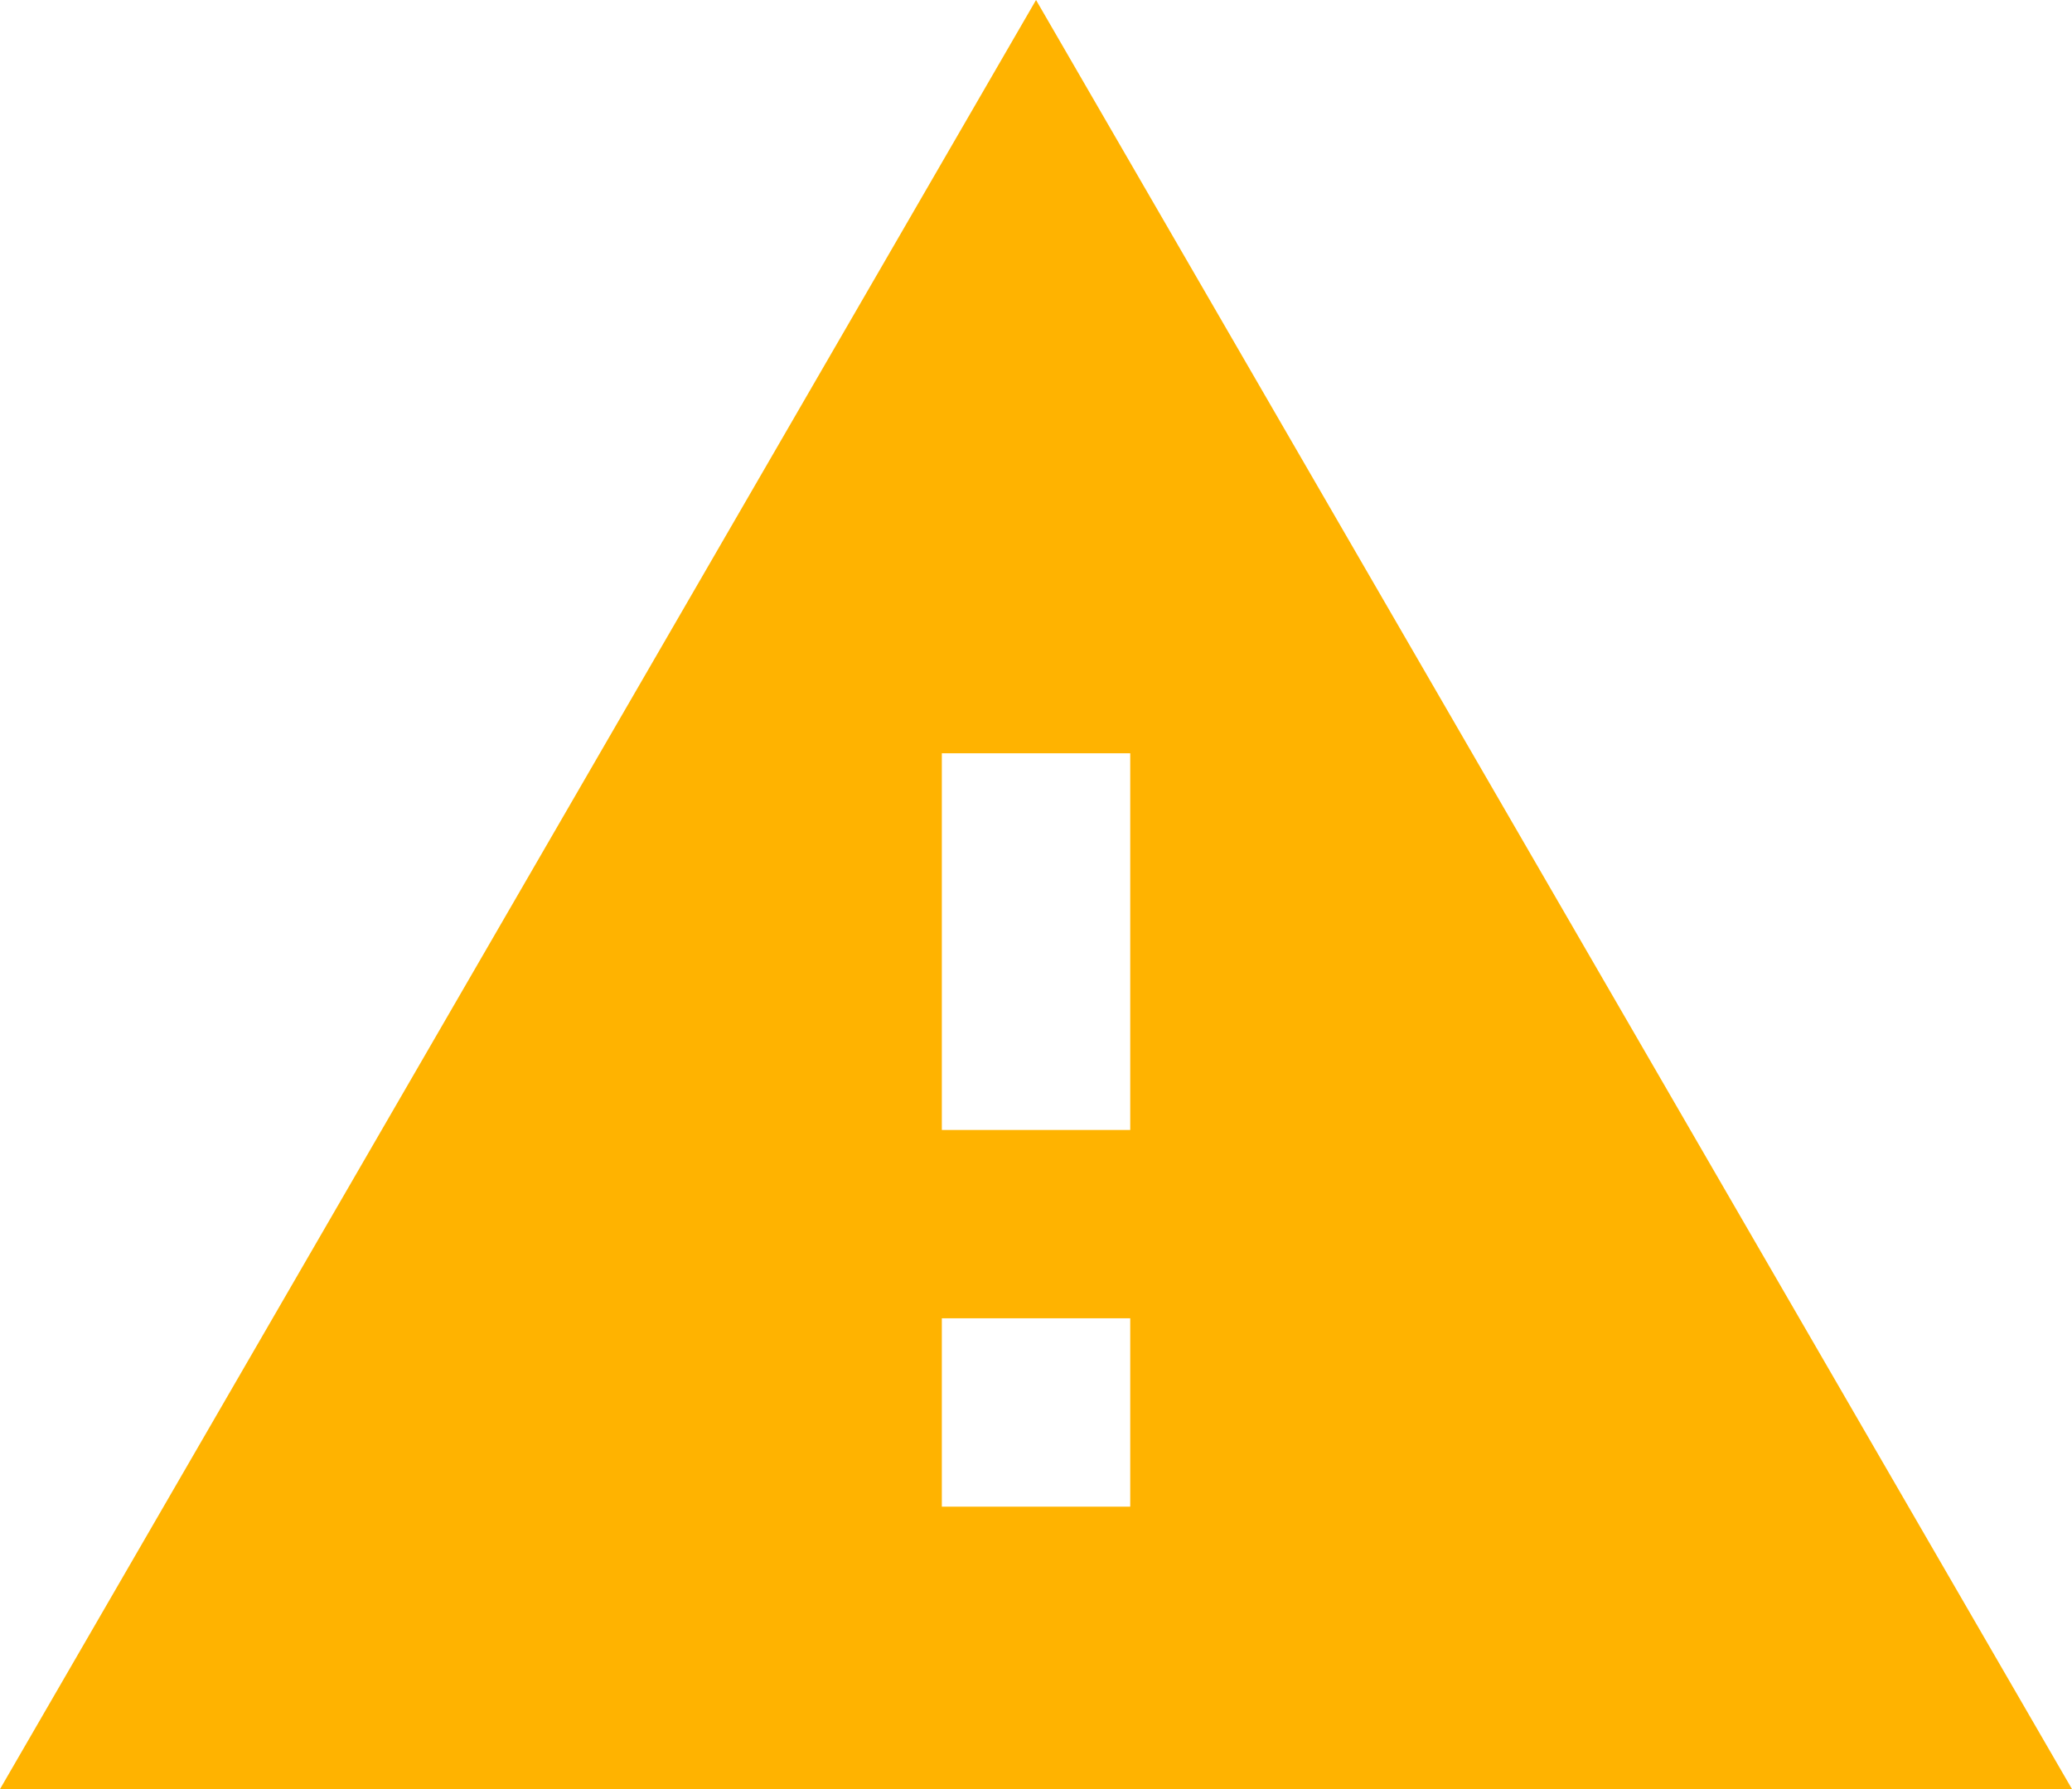 <svg xmlns="http://www.w3.org/2000/svg" width="28.947" height="25" viewBox="0 0 28.947 25">
    <defs>
        <style>
            .cls-1{fill:#ffb300}
        </style>
    </defs>
    <path id="Icon_material-report-problem" d="M1.5 28h28.947L15.974 3zm15.79-3.947h-2.632v-2.632h2.632zm0-5.263h-2.632v-5.264h2.632z" class="cls-1" data-name="Icon material-report-problem" transform="translate(-1.5 -3)"/>
</svg>

